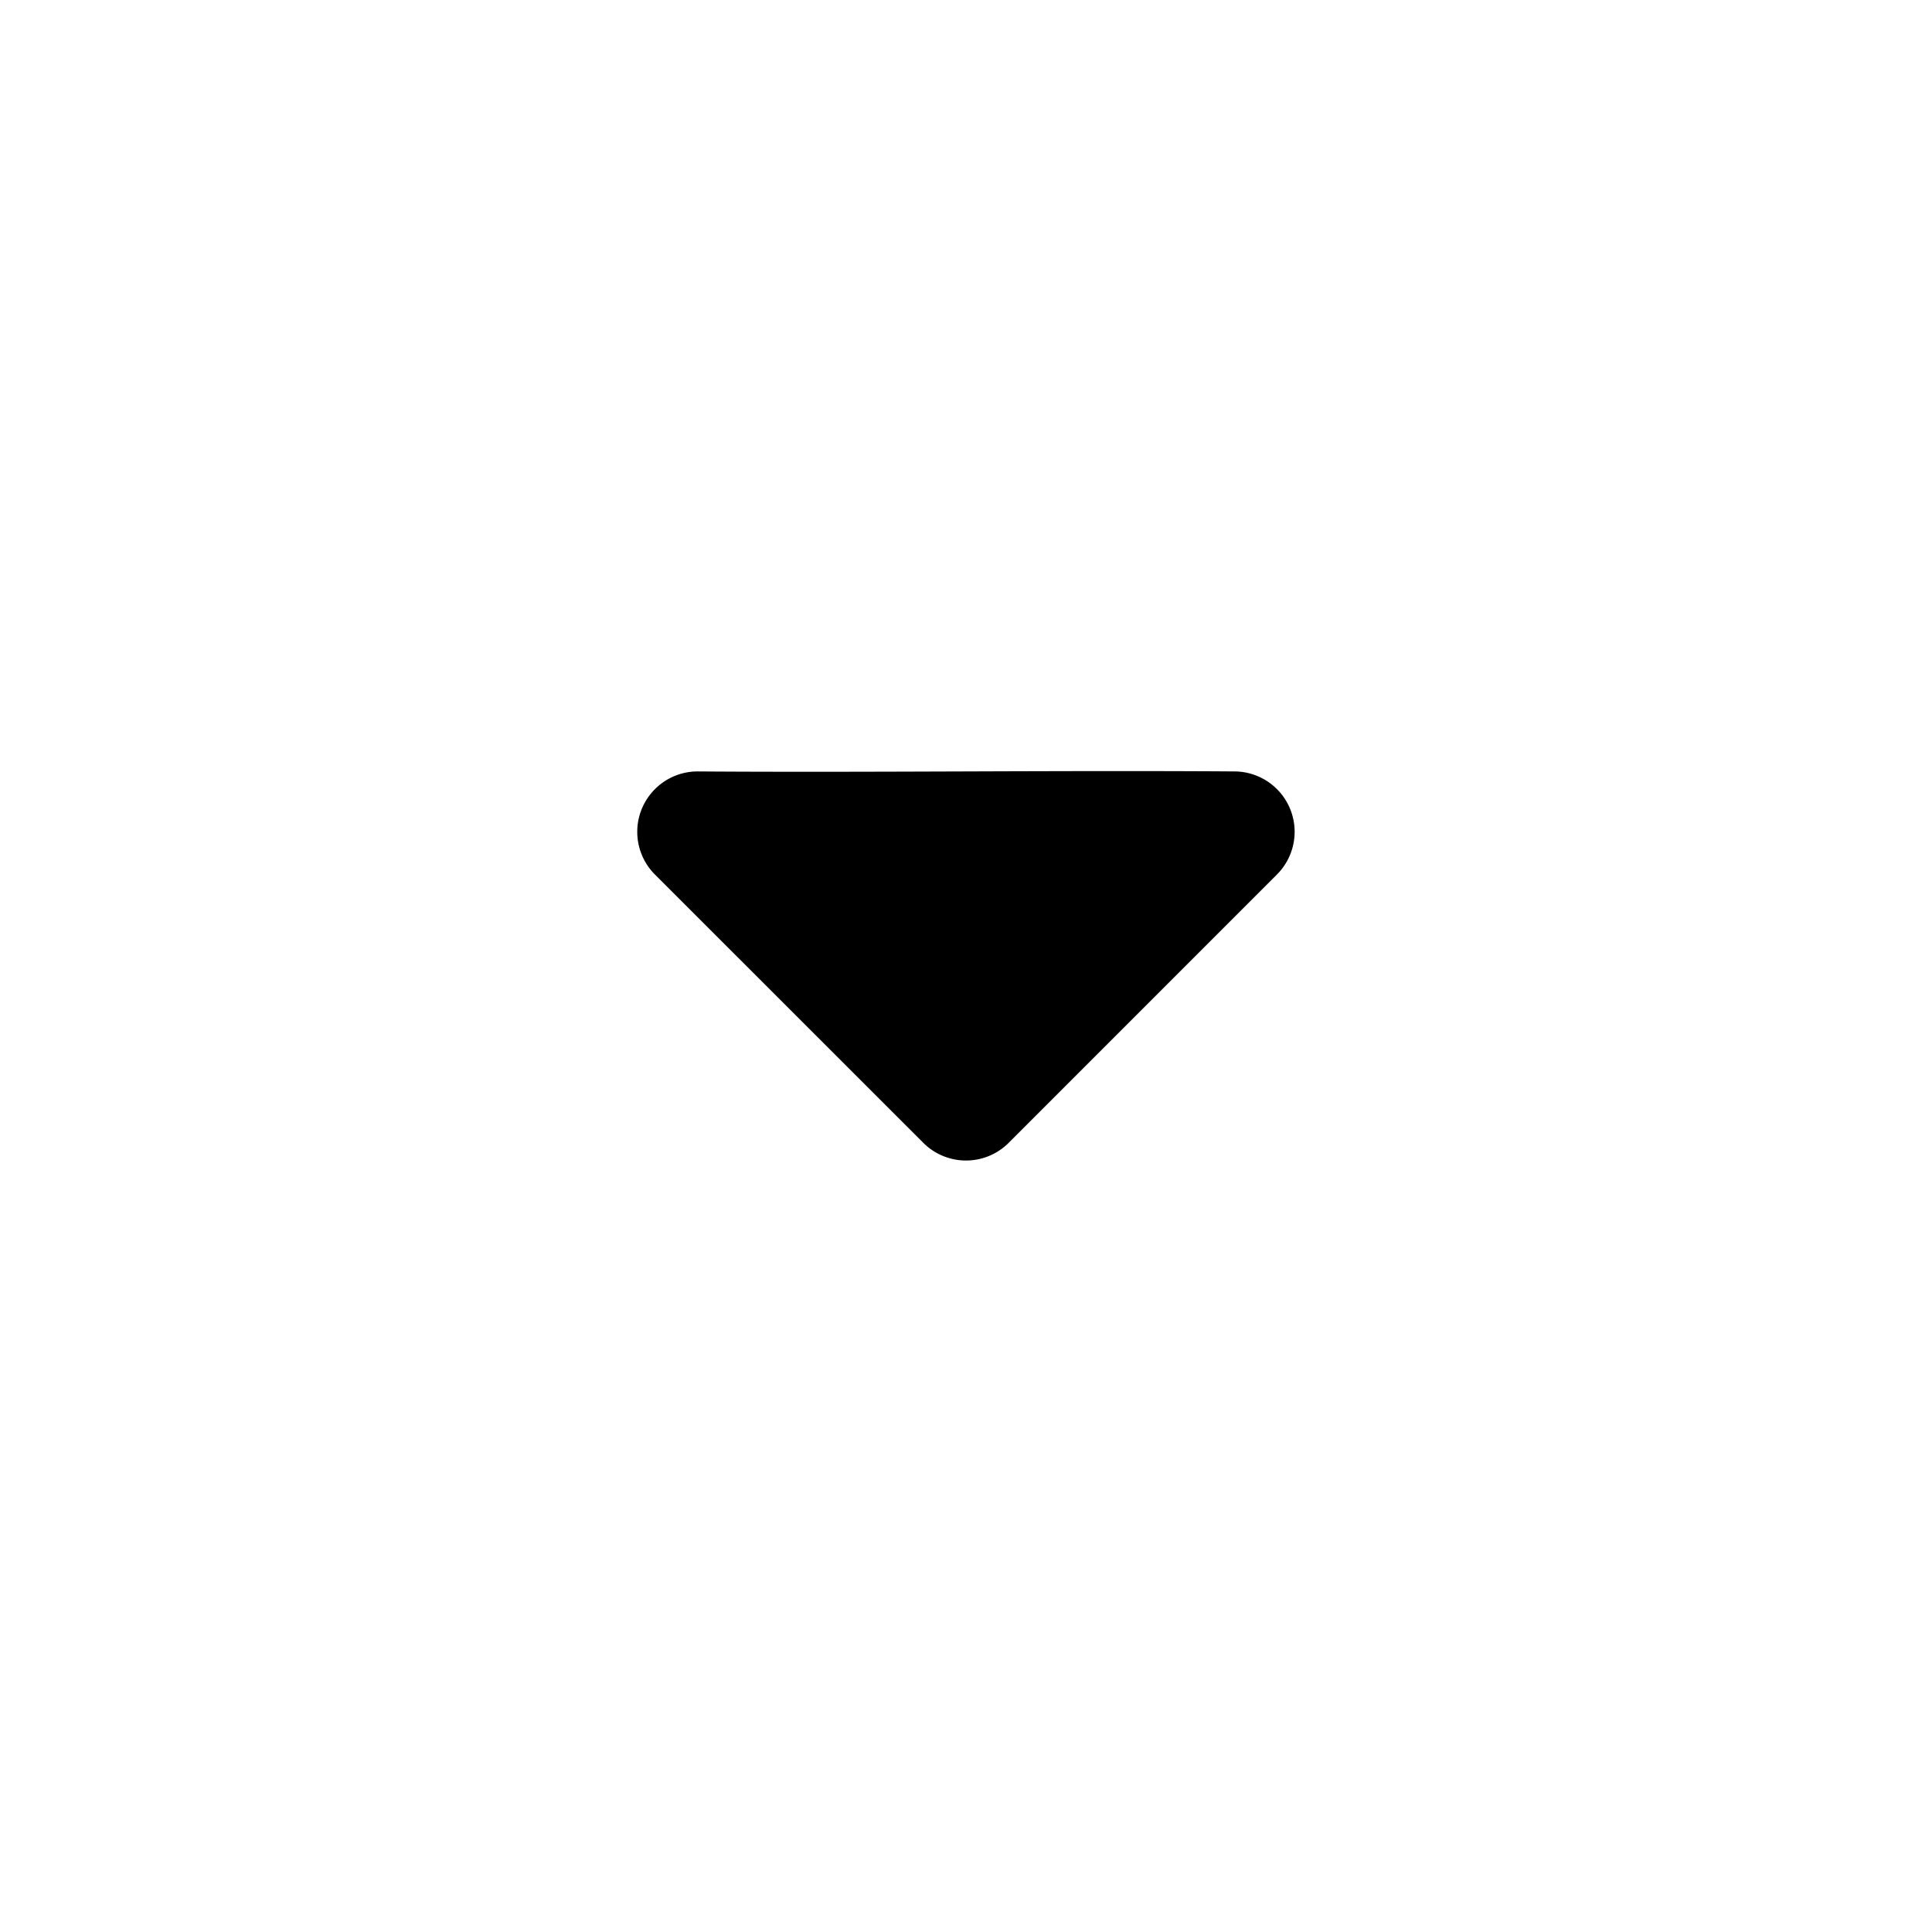 <svg xmlns="http://www.w3.org/2000/svg" width="24" height="24" fill="none" viewBox="0 0 24 24"><path fill="currentColor" fill-rule="evenodd" d="M8.136 9.803a.748.748 0 0 1 .536-.22c2.114.015 4.458-.015 6.666 0a.75.75 0 0 1 .525 1.28l-3.333 3.334a.75.75 0 0 1-1.06 0l-3.334-3.333a.75.75 0 0 1 0-1.061Z" clip-rule="evenodd"/></svg>